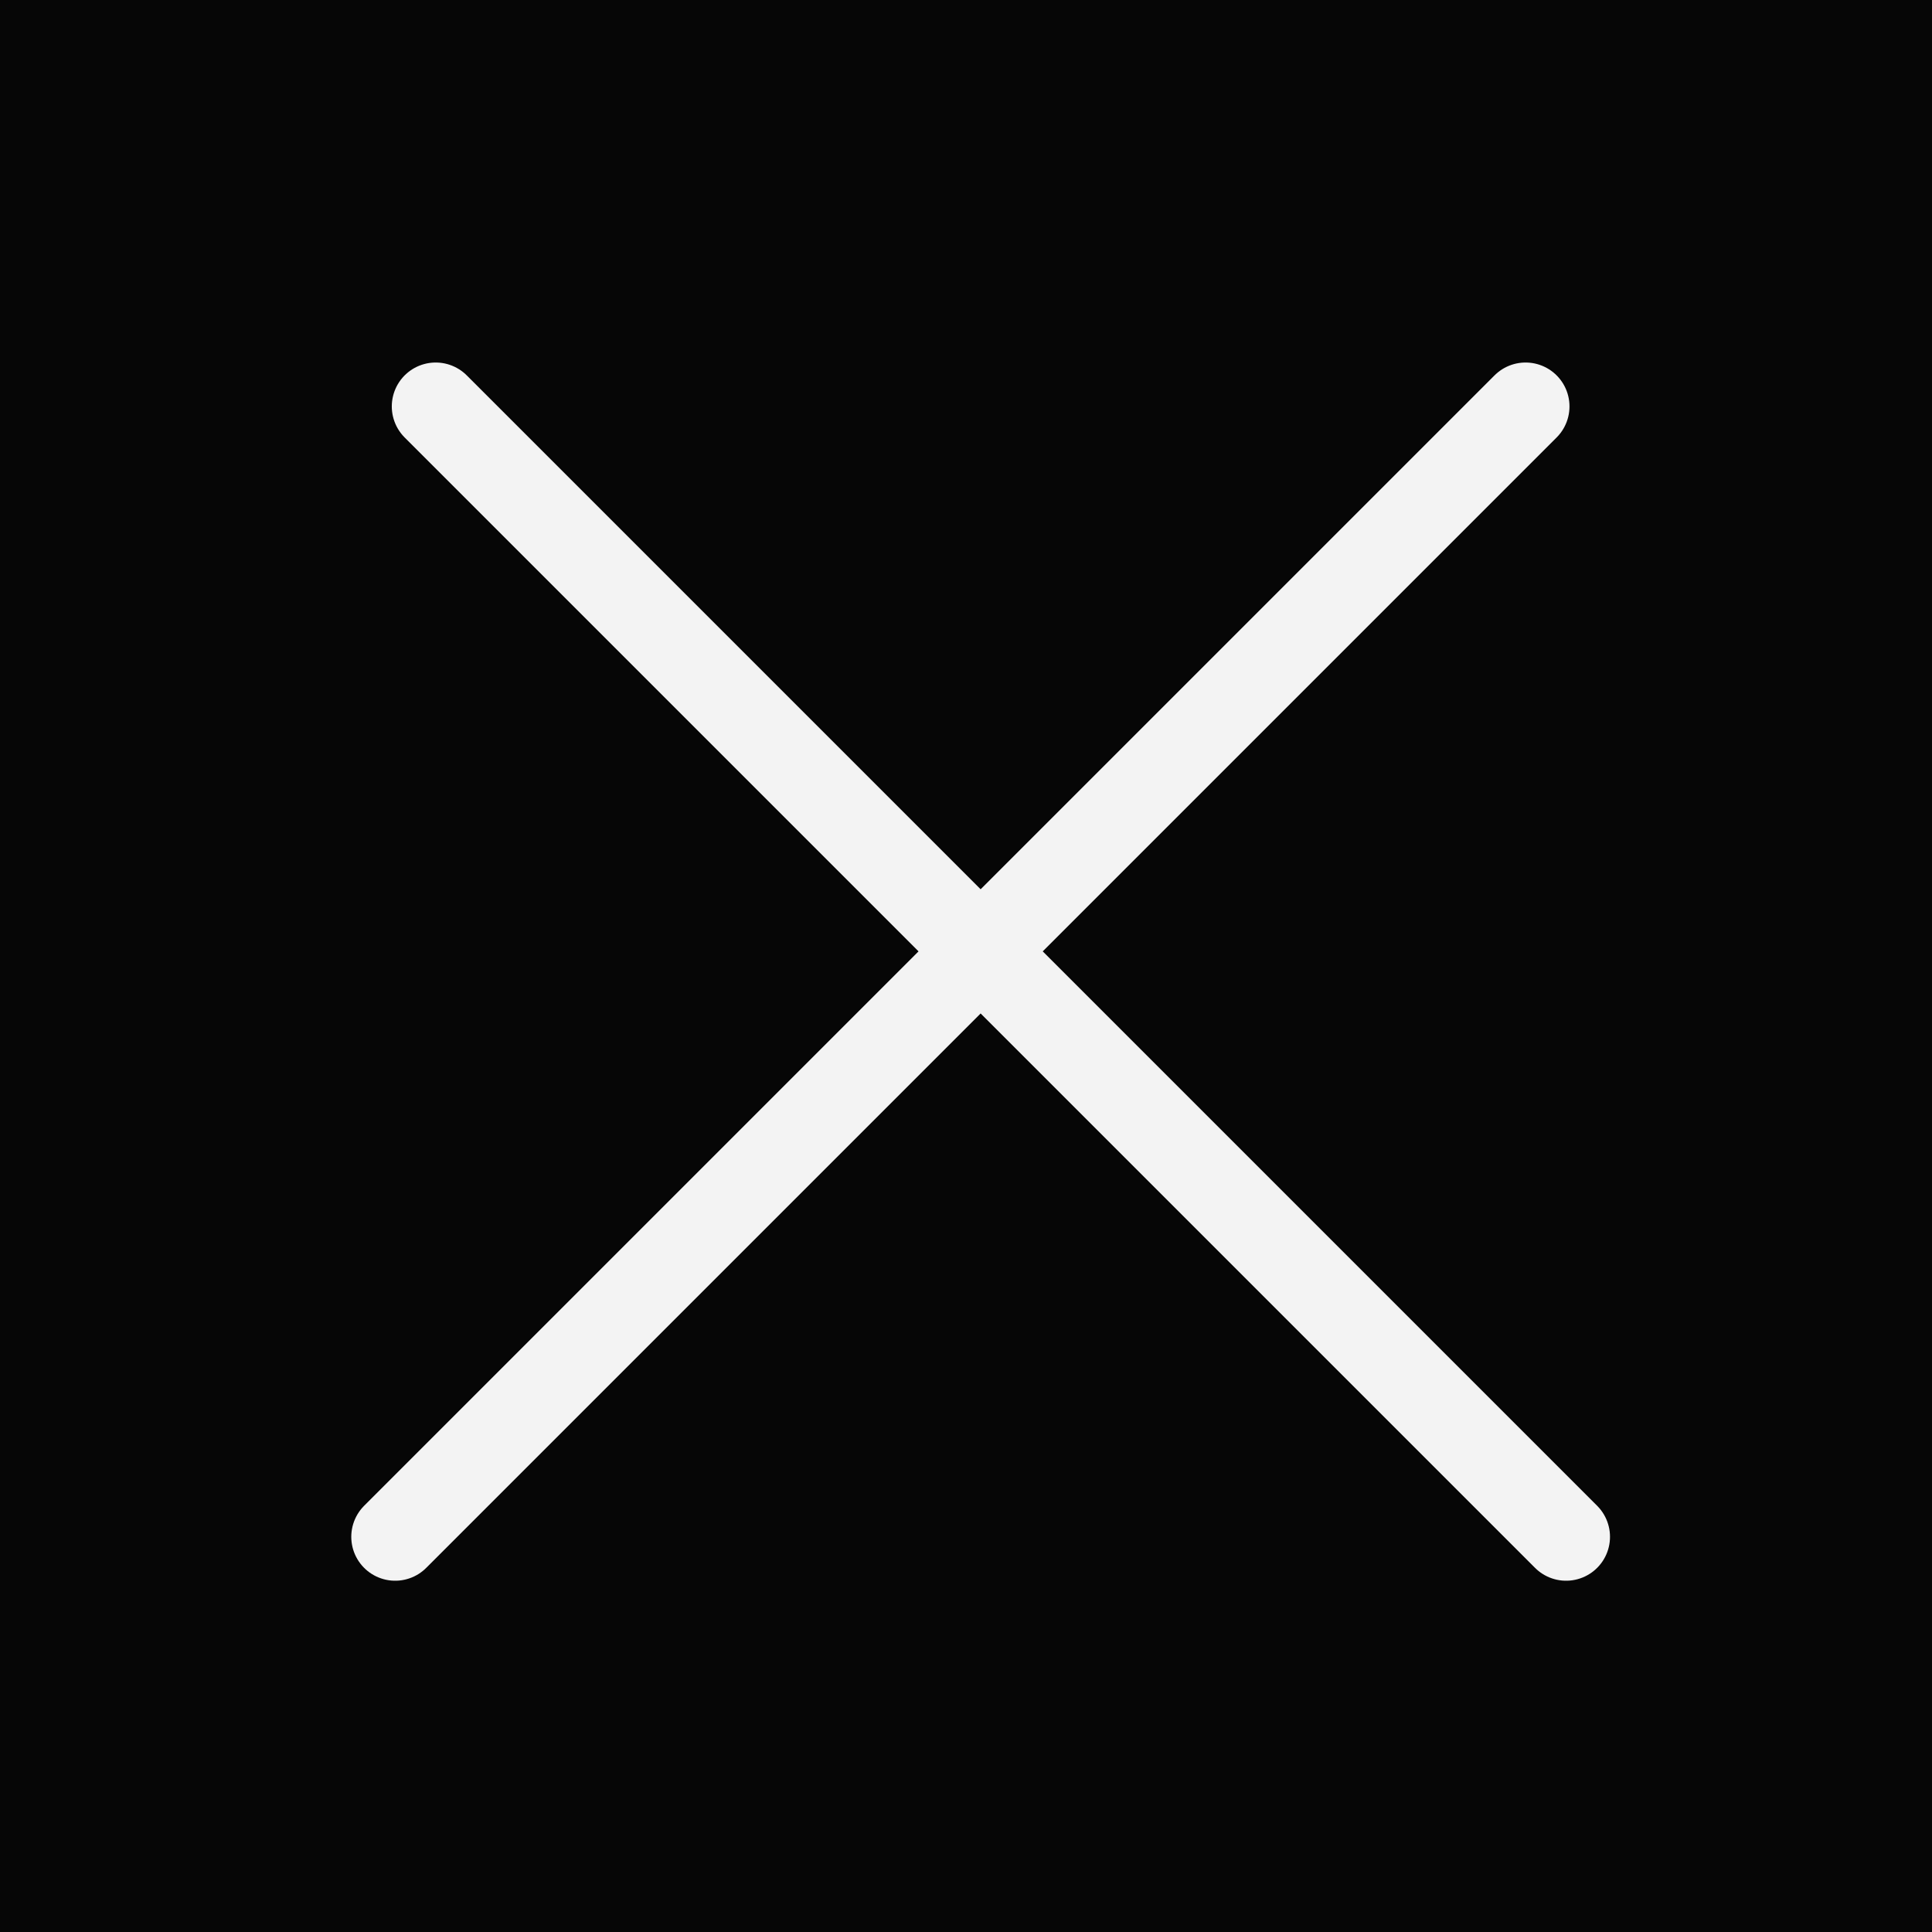 <svg xmlns="http://www.w3.org/2000/svg" width="33" height="33" viewBox="0 0 33 33">
    <g fill="none" fill-rule="evenodd">
        <path fill="#060606" d="M0 0h33v33H0z"/>
        <g stroke="#F3F3F3" stroke-linecap="round" stroke-linejoin="round" stroke-width="1.5">
            <path d="M26.058 6.942L6.75 26.25M7.442 6.942L26.75 26.25"/>
        </g>
    </g>
</svg>
